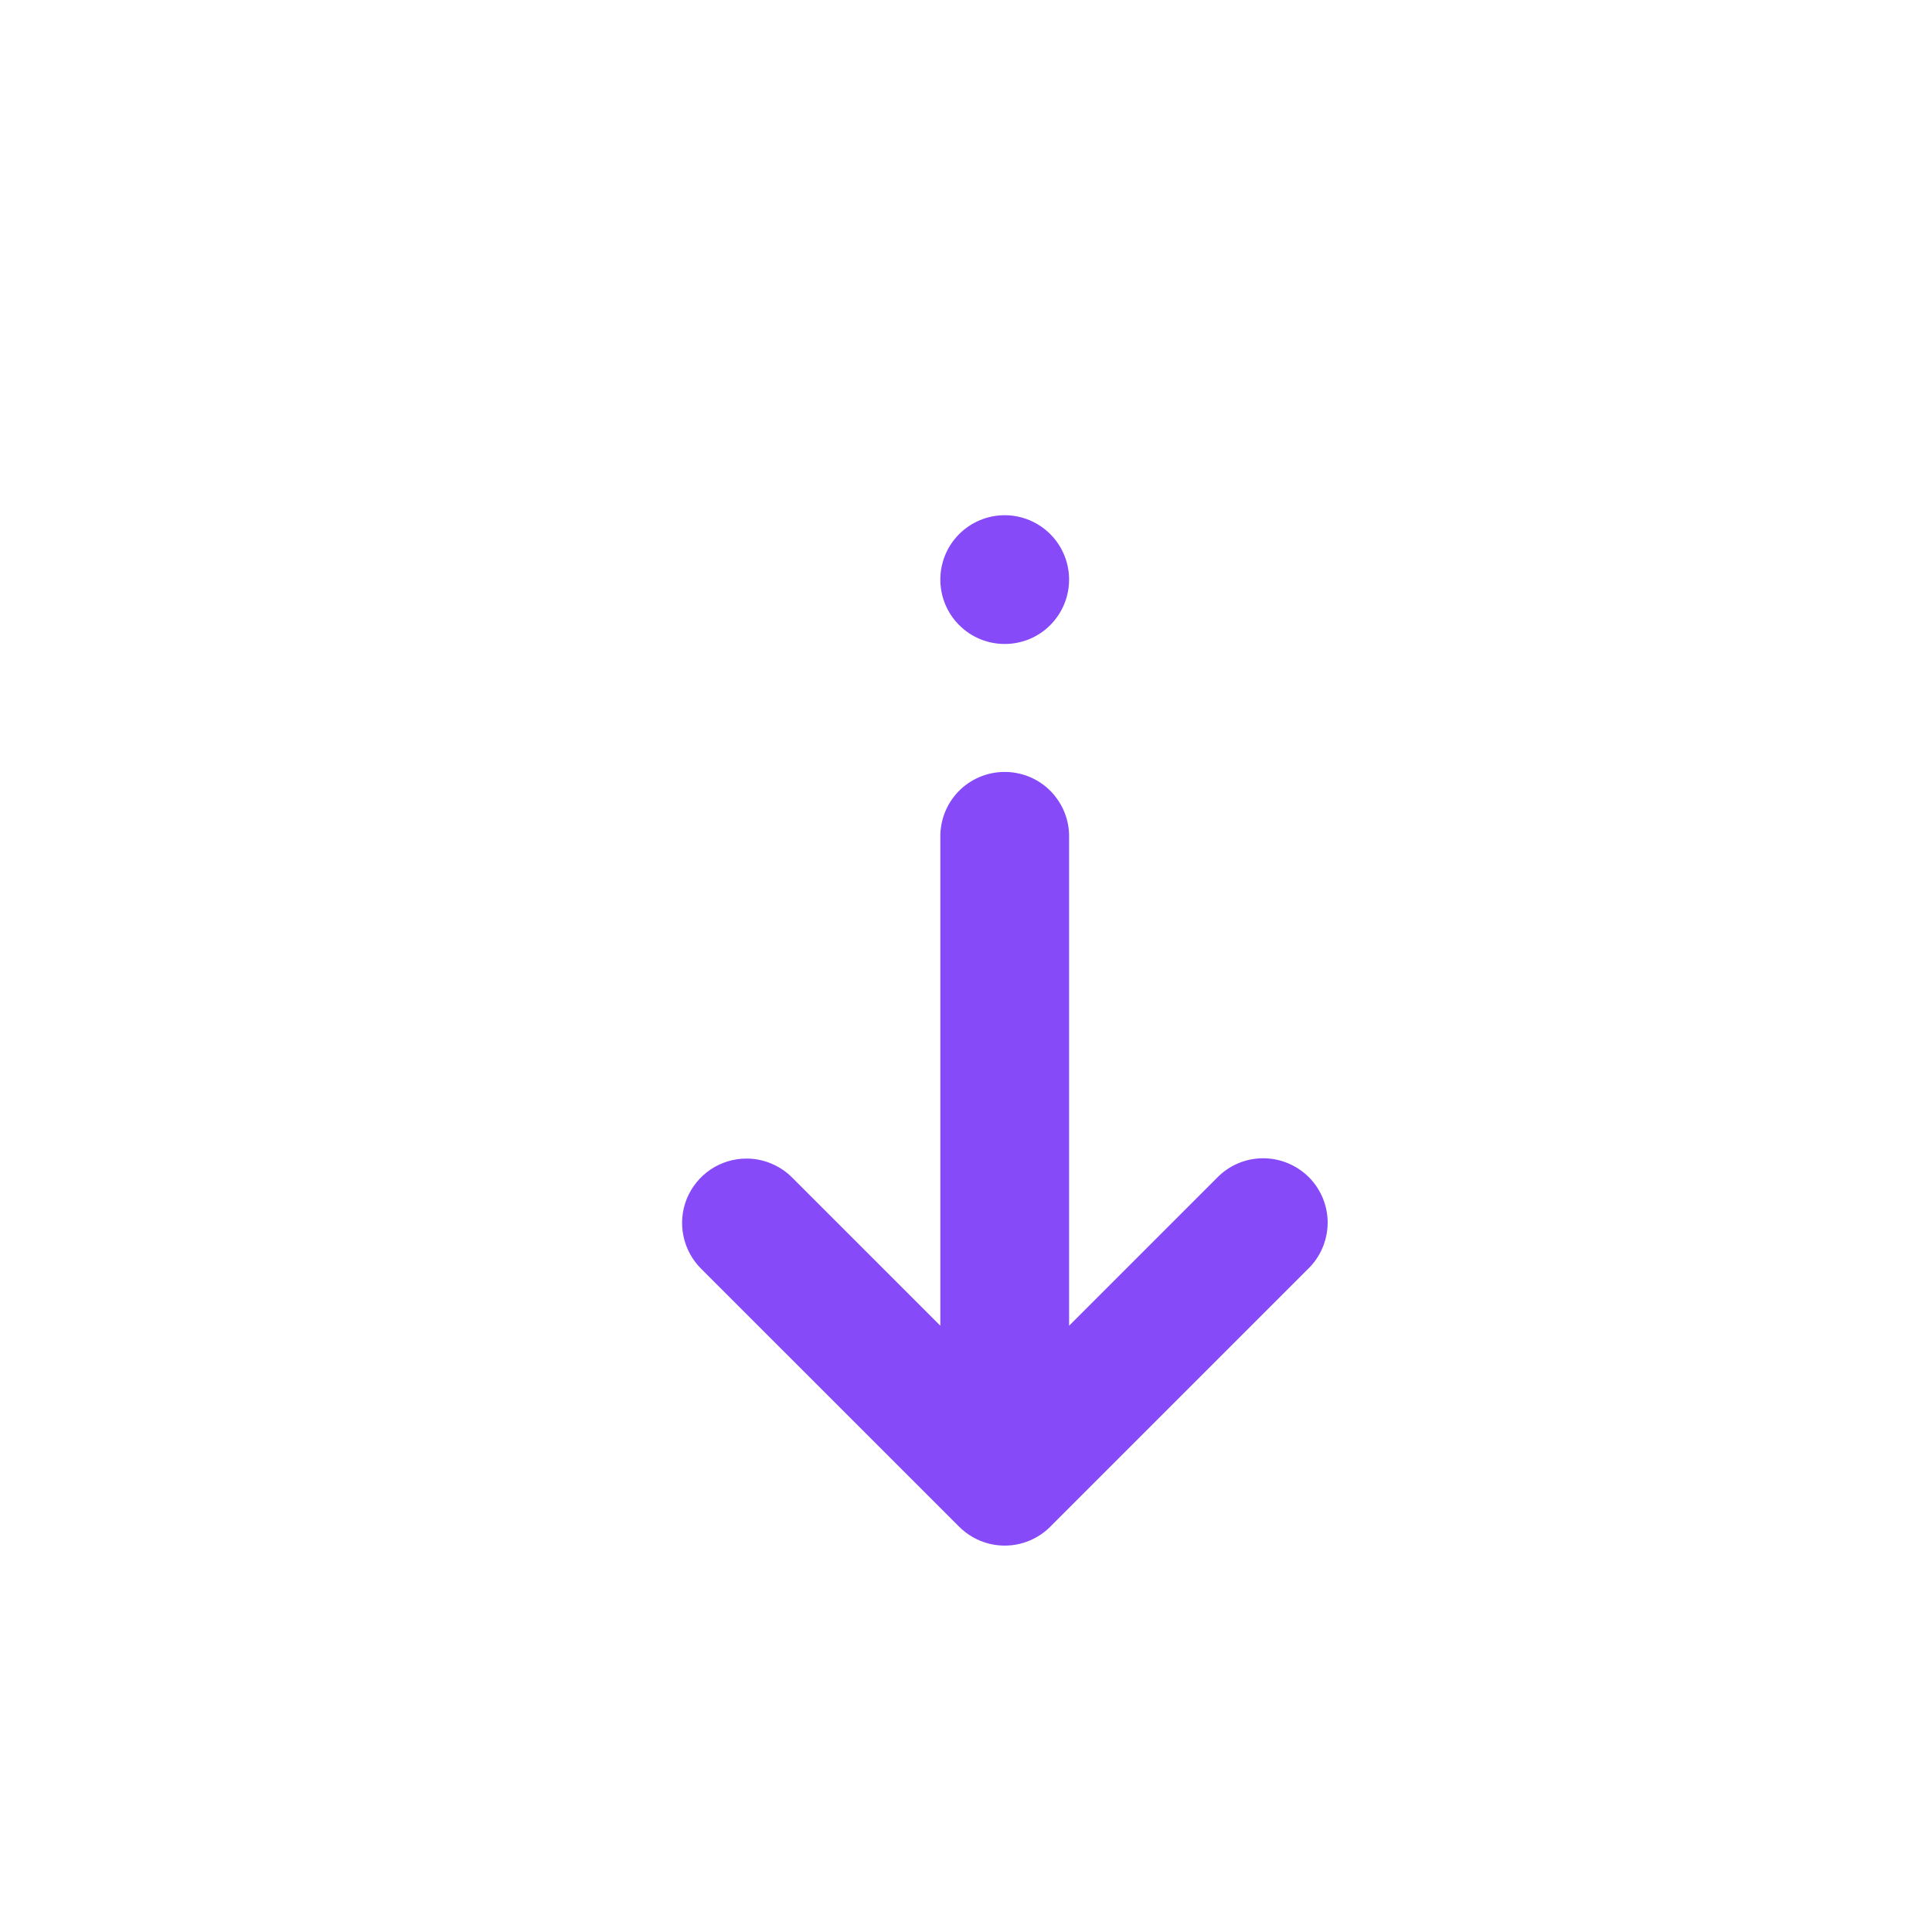 <svg width="25" height="25" viewBox="0 0 25 25" fill="none" xmlns="http://www.w3.org/2000/svg">
  <path d="M13.001 6.667C12.78 6.667 12.568 6.755 12.412 6.911C12.255 7.067 12.168 7.279 12.168 7.5C12.168 7.721 12.255 7.933 12.412 8.089C12.568 8.246 12.78 8.333 13.001 8.333C13.222 8.333 13.434 8.246 13.59 8.089C13.746 7.933 13.834 7.721 13.834 7.5C13.834 7.279 13.746 7.067 13.59 6.911C13.434 6.755 13.222 6.667 13.001 6.667ZM12.988 9.989C12.767 9.992 12.557 10.083 12.403 10.241C12.249 10.4 12.165 10.613 12.168 10.833V17.155L10.257 15.244C10.179 15.164 10.086 15.101 9.984 15.058C9.881 15.014 9.771 14.992 9.659 14.992C9.494 14.992 9.332 15.041 9.194 15.134C9.057 15.227 8.95 15.358 8.887 15.512C8.825 15.665 8.81 15.834 8.844 15.996C8.878 16.159 8.96 16.307 9.078 16.423L12.412 19.756C12.568 19.912 12.78 20 13.001 20C13.222 20 13.434 19.912 13.59 19.756L16.923 16.423C17.003 16.346 17.067 16.254 17.111 16.152C17.155 16.05 17.178 15.941 17.18 15.83C17.181 15.719 17.16 15.609 17.118 15.506C17.076 15.404 17.014 15.31 16.936 15.232C16.857 15.154 16.764 15.092 16.661 15.05C16.558 15.008 16.449 14.987 16.338 14.988C16.227 14.989 16.117 15.012 16.015 15.056C15.914 15.1 15.822 15.164 15.745 15.244L13.834 17.155V10.833C13.836 10.722 13.815 10.611 13.773 10.508C13.731 10.405 13.668 10.311 13.59 10.232C13.511 10.153 13.417 10.091 13.313 10.049C13.21 10.008 13.099 9.987 12.988 9.989Z" fill="#864AF9"/>
</svg>

